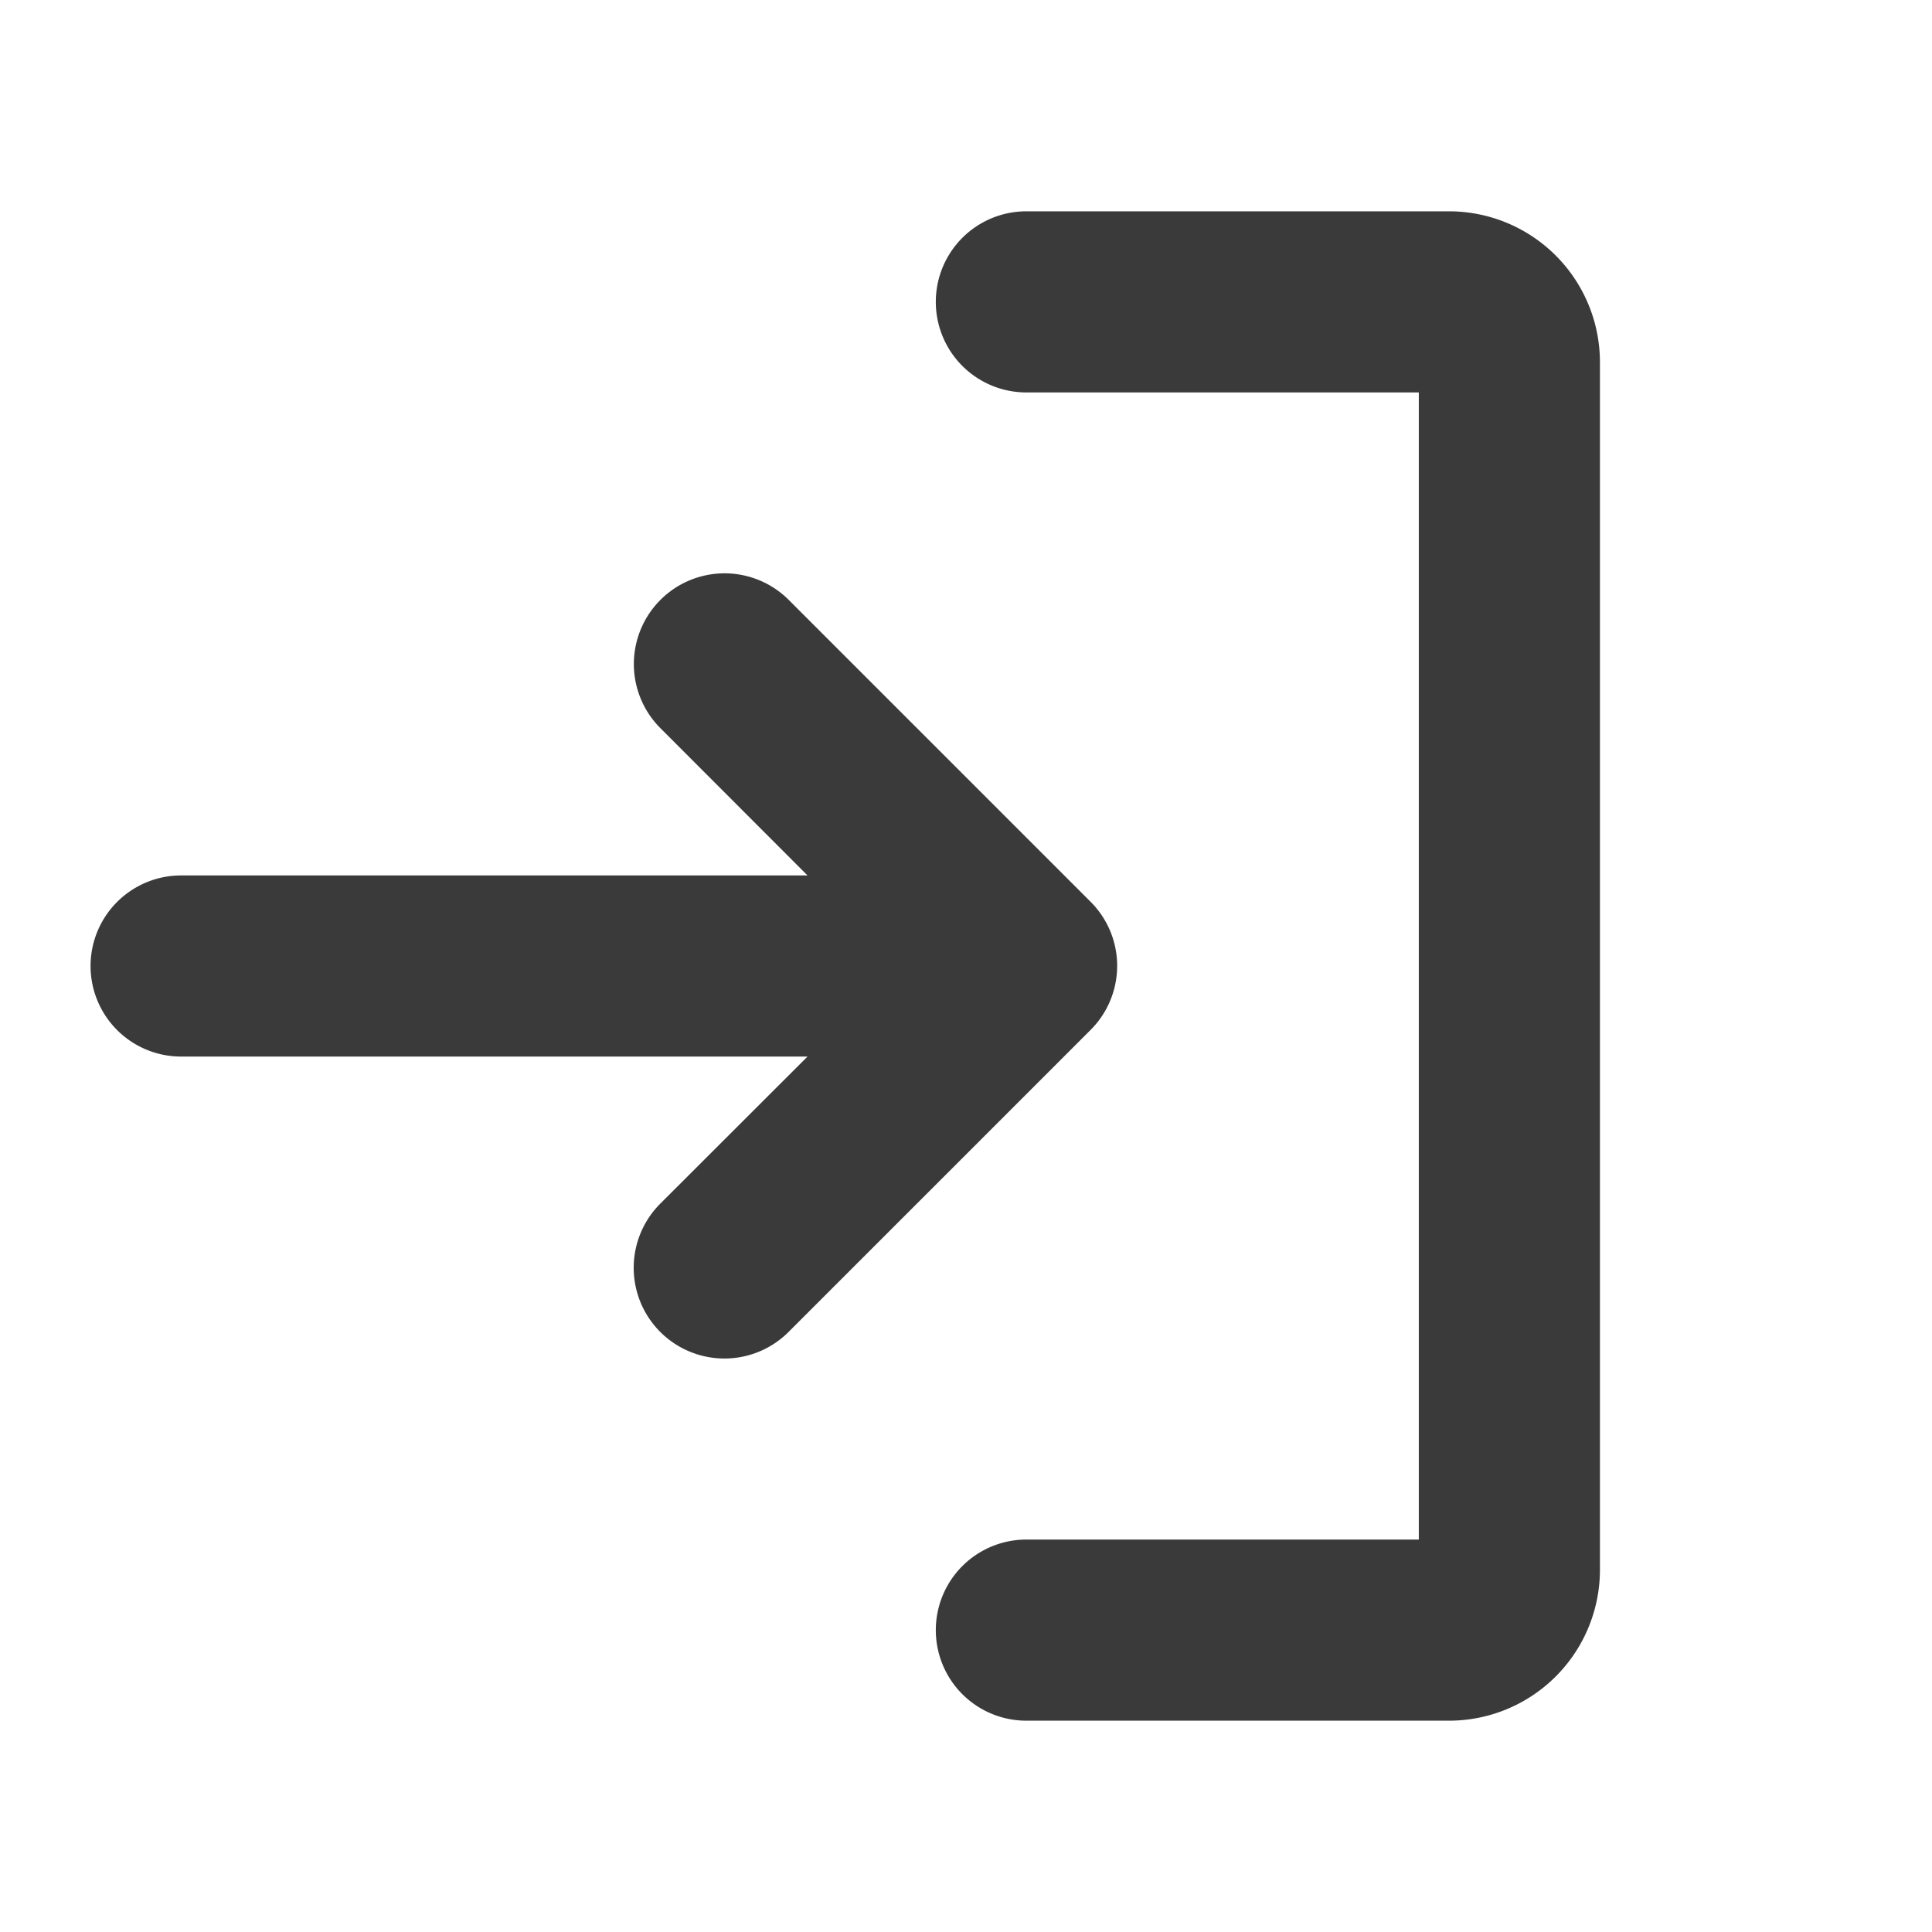 <svg xmlns="http://www.w3.org/2000/svg" width="32" height="32" fill="#3a3a3a" viewBox="0 0 256 256"><path d="M144.49,136.49l-40,40a12,12,0,0,1-17-17L107,140H24a12,12,0,0,1,0-24h83L87.51,96.49a12,12,0,0,1,17-17l40,40A12,12,0,0,1,144.49,136.49ZM192,28H136a12,12,0,0,0,0,24h52V204H136a12,12,0,0,0,0,24h56a20,20,0,0,0,20-20V48A20,20,0,0,0,192,28Z"></path></svg>